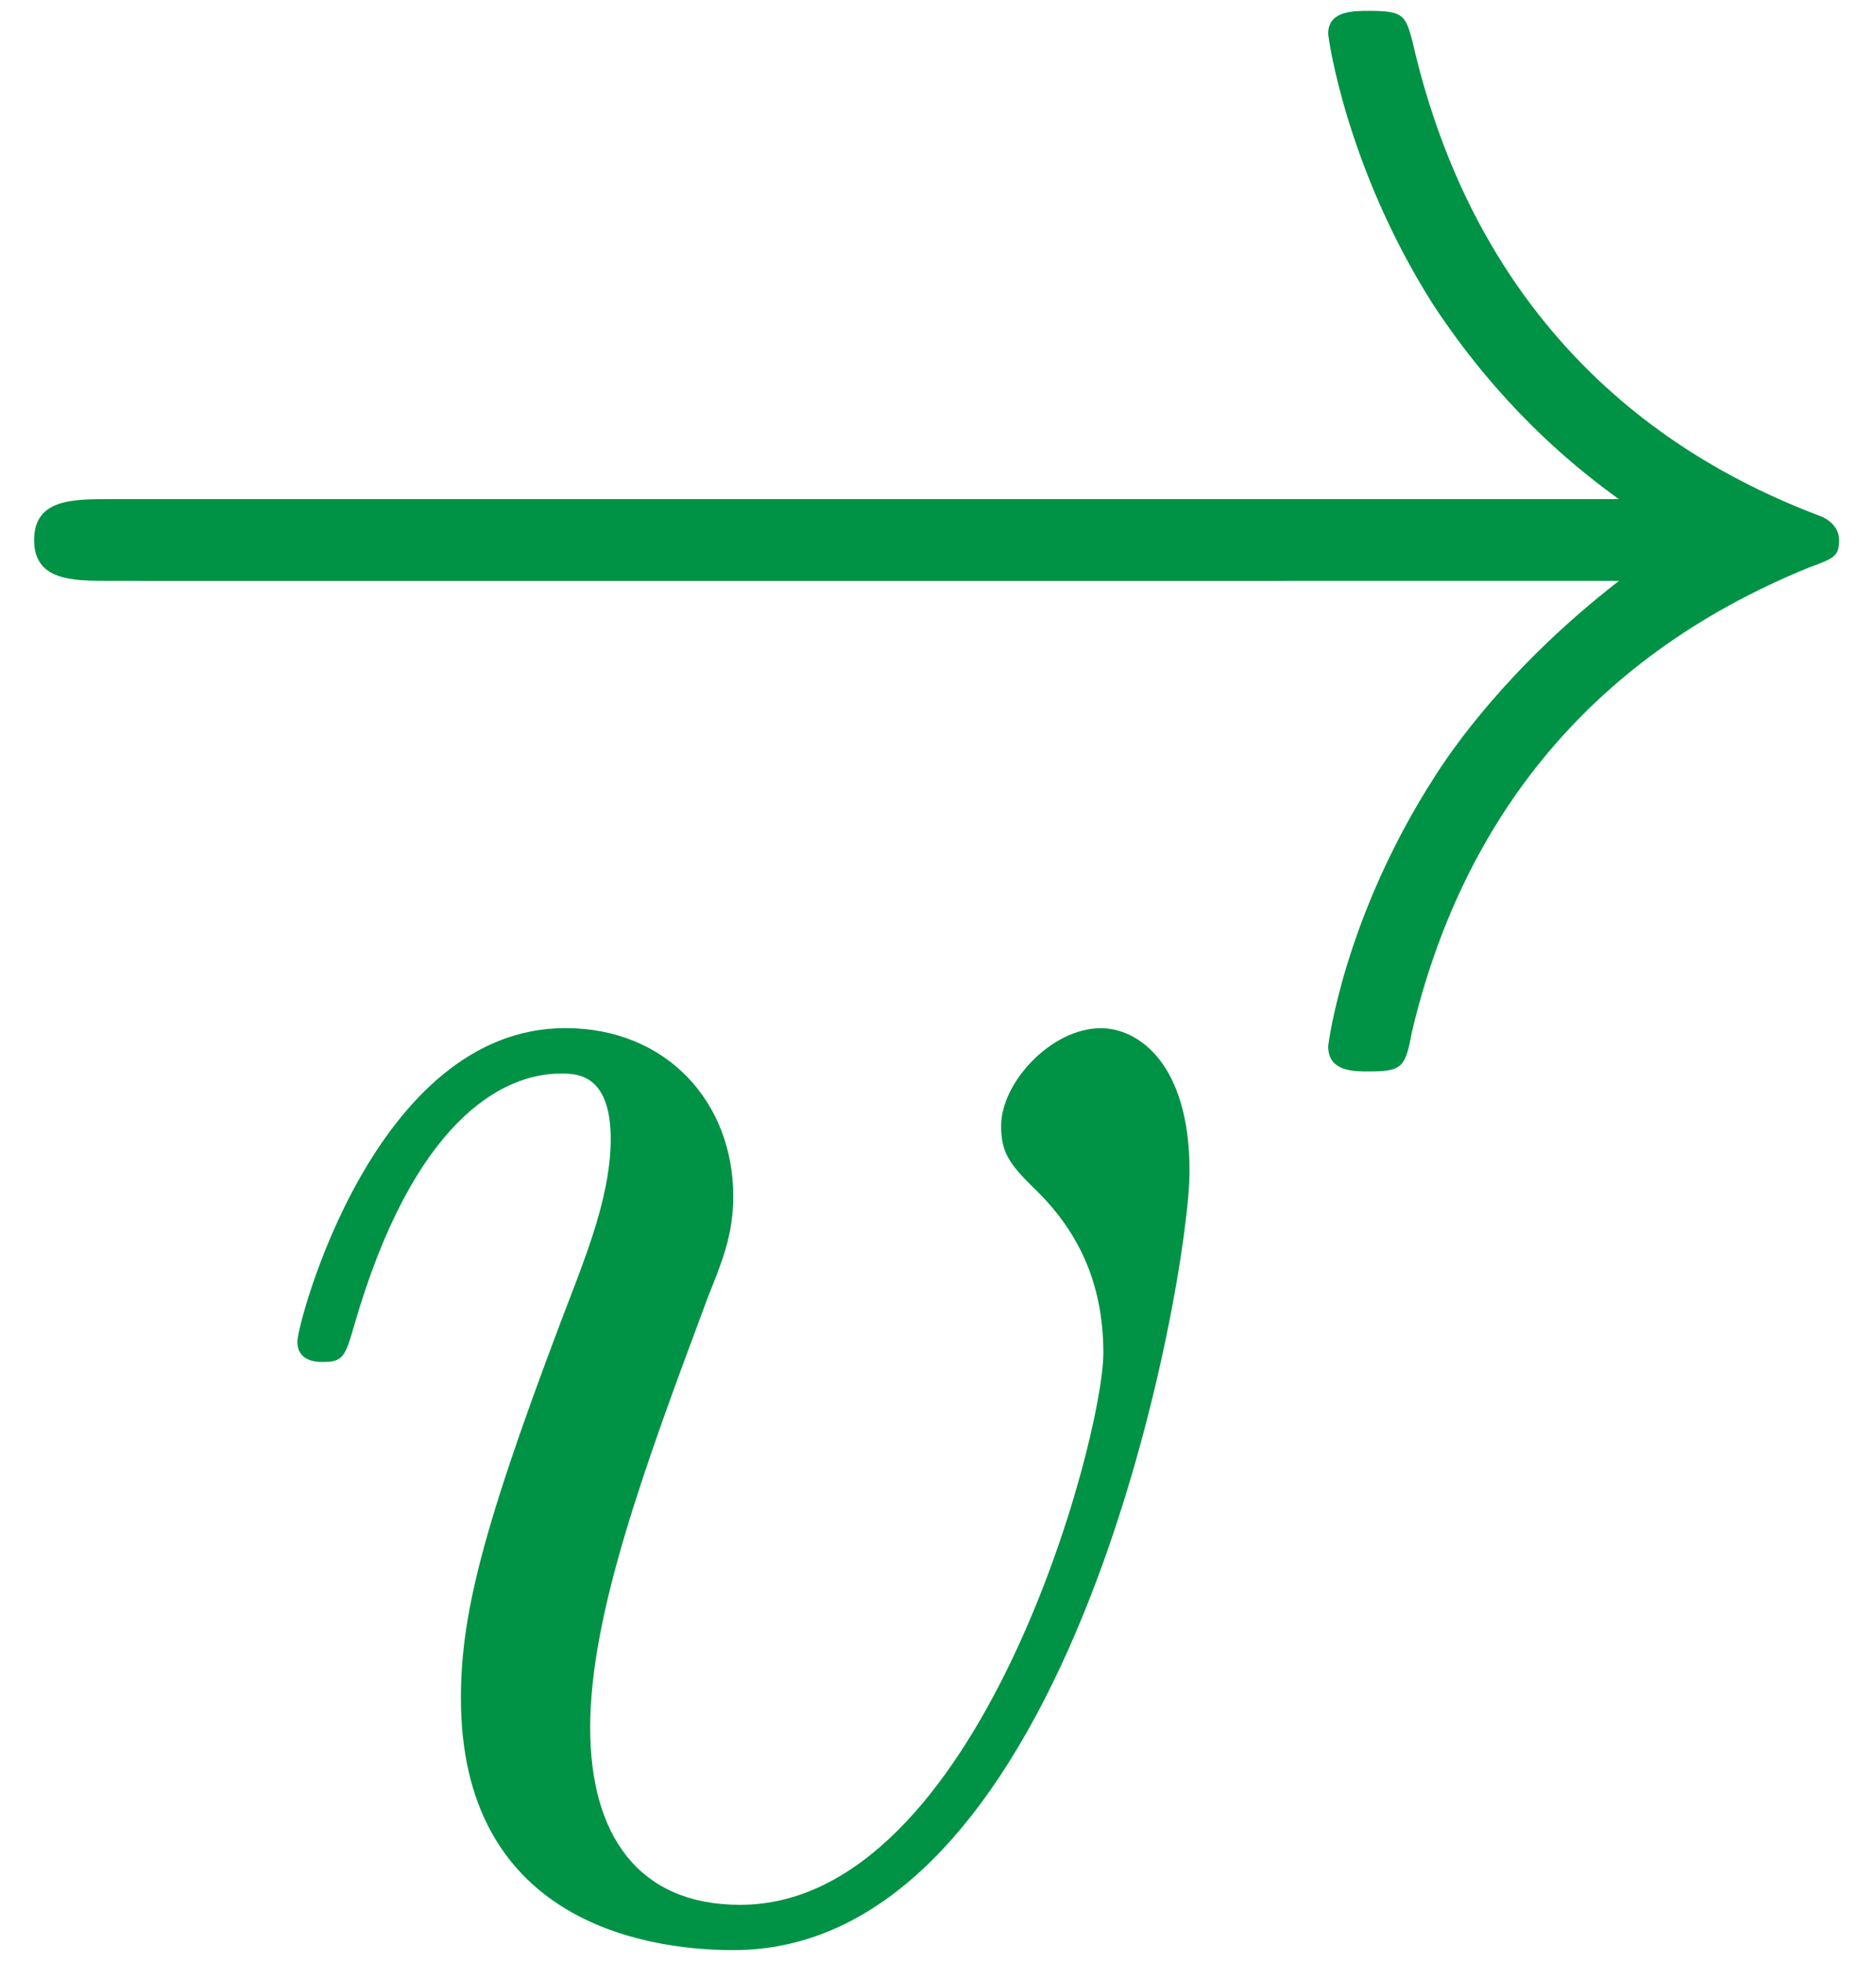 <?xml version="1.0" encoding="utf-8"?>
<!-- Generator: Adobe Illustrator 16.0.0, SVG Export Plug-In . SVG Version: 6.00 Build 0)  -->
<!DOCTYPE svg PUBLIC "-//W3C//DTD SVG 1.1//EN" "http://www.w3.org/Graphics/SVG/1.1/DTD/svg11.dtd">
<svg version="1.1" id="Layer_1" xmlns="http://www.w3.org/2000/svg" xmlns:xlink="http://www.w3.org/1999/xlink" x="0px" y="0px"
	 width="22px" height="23px" viewBox="0 0 22 23" enable-background="new 0 0 22 23" xml:space="preserve">
<g>
	<path fill="#009245" d="M14.805,6.811c0.399,0,0.852,0,0.852-0.479s-0.453-0.479-0.852-0.479H1.917
		c-0.399,0-0.852,0-0.852,0.479S1.518,6.811,1.917,6.811H14.805"/>
	<path fill="#009245" d="M18.985,6.811c-1.305,1.012-1.971,1.997-2.157,2.29c-1.065,1.65-1.252,3.142-1.252,3.168
		c0,0.293,0.293,0.293,0.479,0.293c0.399,0,0.426-0.053,0.506-0.478c0.56-2.344,1.971-4.341,4.66-5.433
		c0.293-0.106,0.346-0.133,0.346-0.319c0-0.16-0.133-0.239-0.186-0.267c-1.039-0.399-3.914-1.598-4.82-5.592
		c-0.08-0.293-0.106-0.346-0.506-0.346c-0.186,0-0.479,0-0.479,0.267c0,0.053,0.213,1.57,1.225,3.168
		c0.453,0.692,1.145,1.545,2.184,2.29H1.278c-0.426,0-0.878,0-0.878,0.479s0.453,0.479,0.878,0.479H18.985"/>
	<path fill="#009245" d="M13.95,13.733c0-1.278-0.612-1.678-1.039-1.678c-0.585,0-1.171,0.64-1.171,1.145
		c0,0.319,0.106,0.452,0.373,0.719c0.506,0.479,0.826,1.092,0.826,1.943c0,1.013-1.464,6.471-4.26,6.471
		c-1.198,0-1.758-0.825-1.758-2.077c0-1.331,0.639-3.062,1.385-5.059c0.16-0.399,0.293-0.719,0.293-1.172
		c0-1.092-0.772-1.971-1.97-1.971c-2.237,0-3.142,3.462-3.142,3.675c0,0.239,0.239,0.239,0.293,0.239
		c0.239,0,0.266-0.053,0.373-0.426c0.692-2.397,1.731-2.955,2.423-2.955c0.186,0,0.586,0,0.586,0.771
		c0,0.586-0.24,1.226-0.399,1.651c-1.065,2.769-1.358,3.861-1.358,4.899c0,2.583,2.103,2.956,3.195,2.956
		C12.592,22.867,13.95,14.958,13.95,13.733"/>
</g>
</svg>
